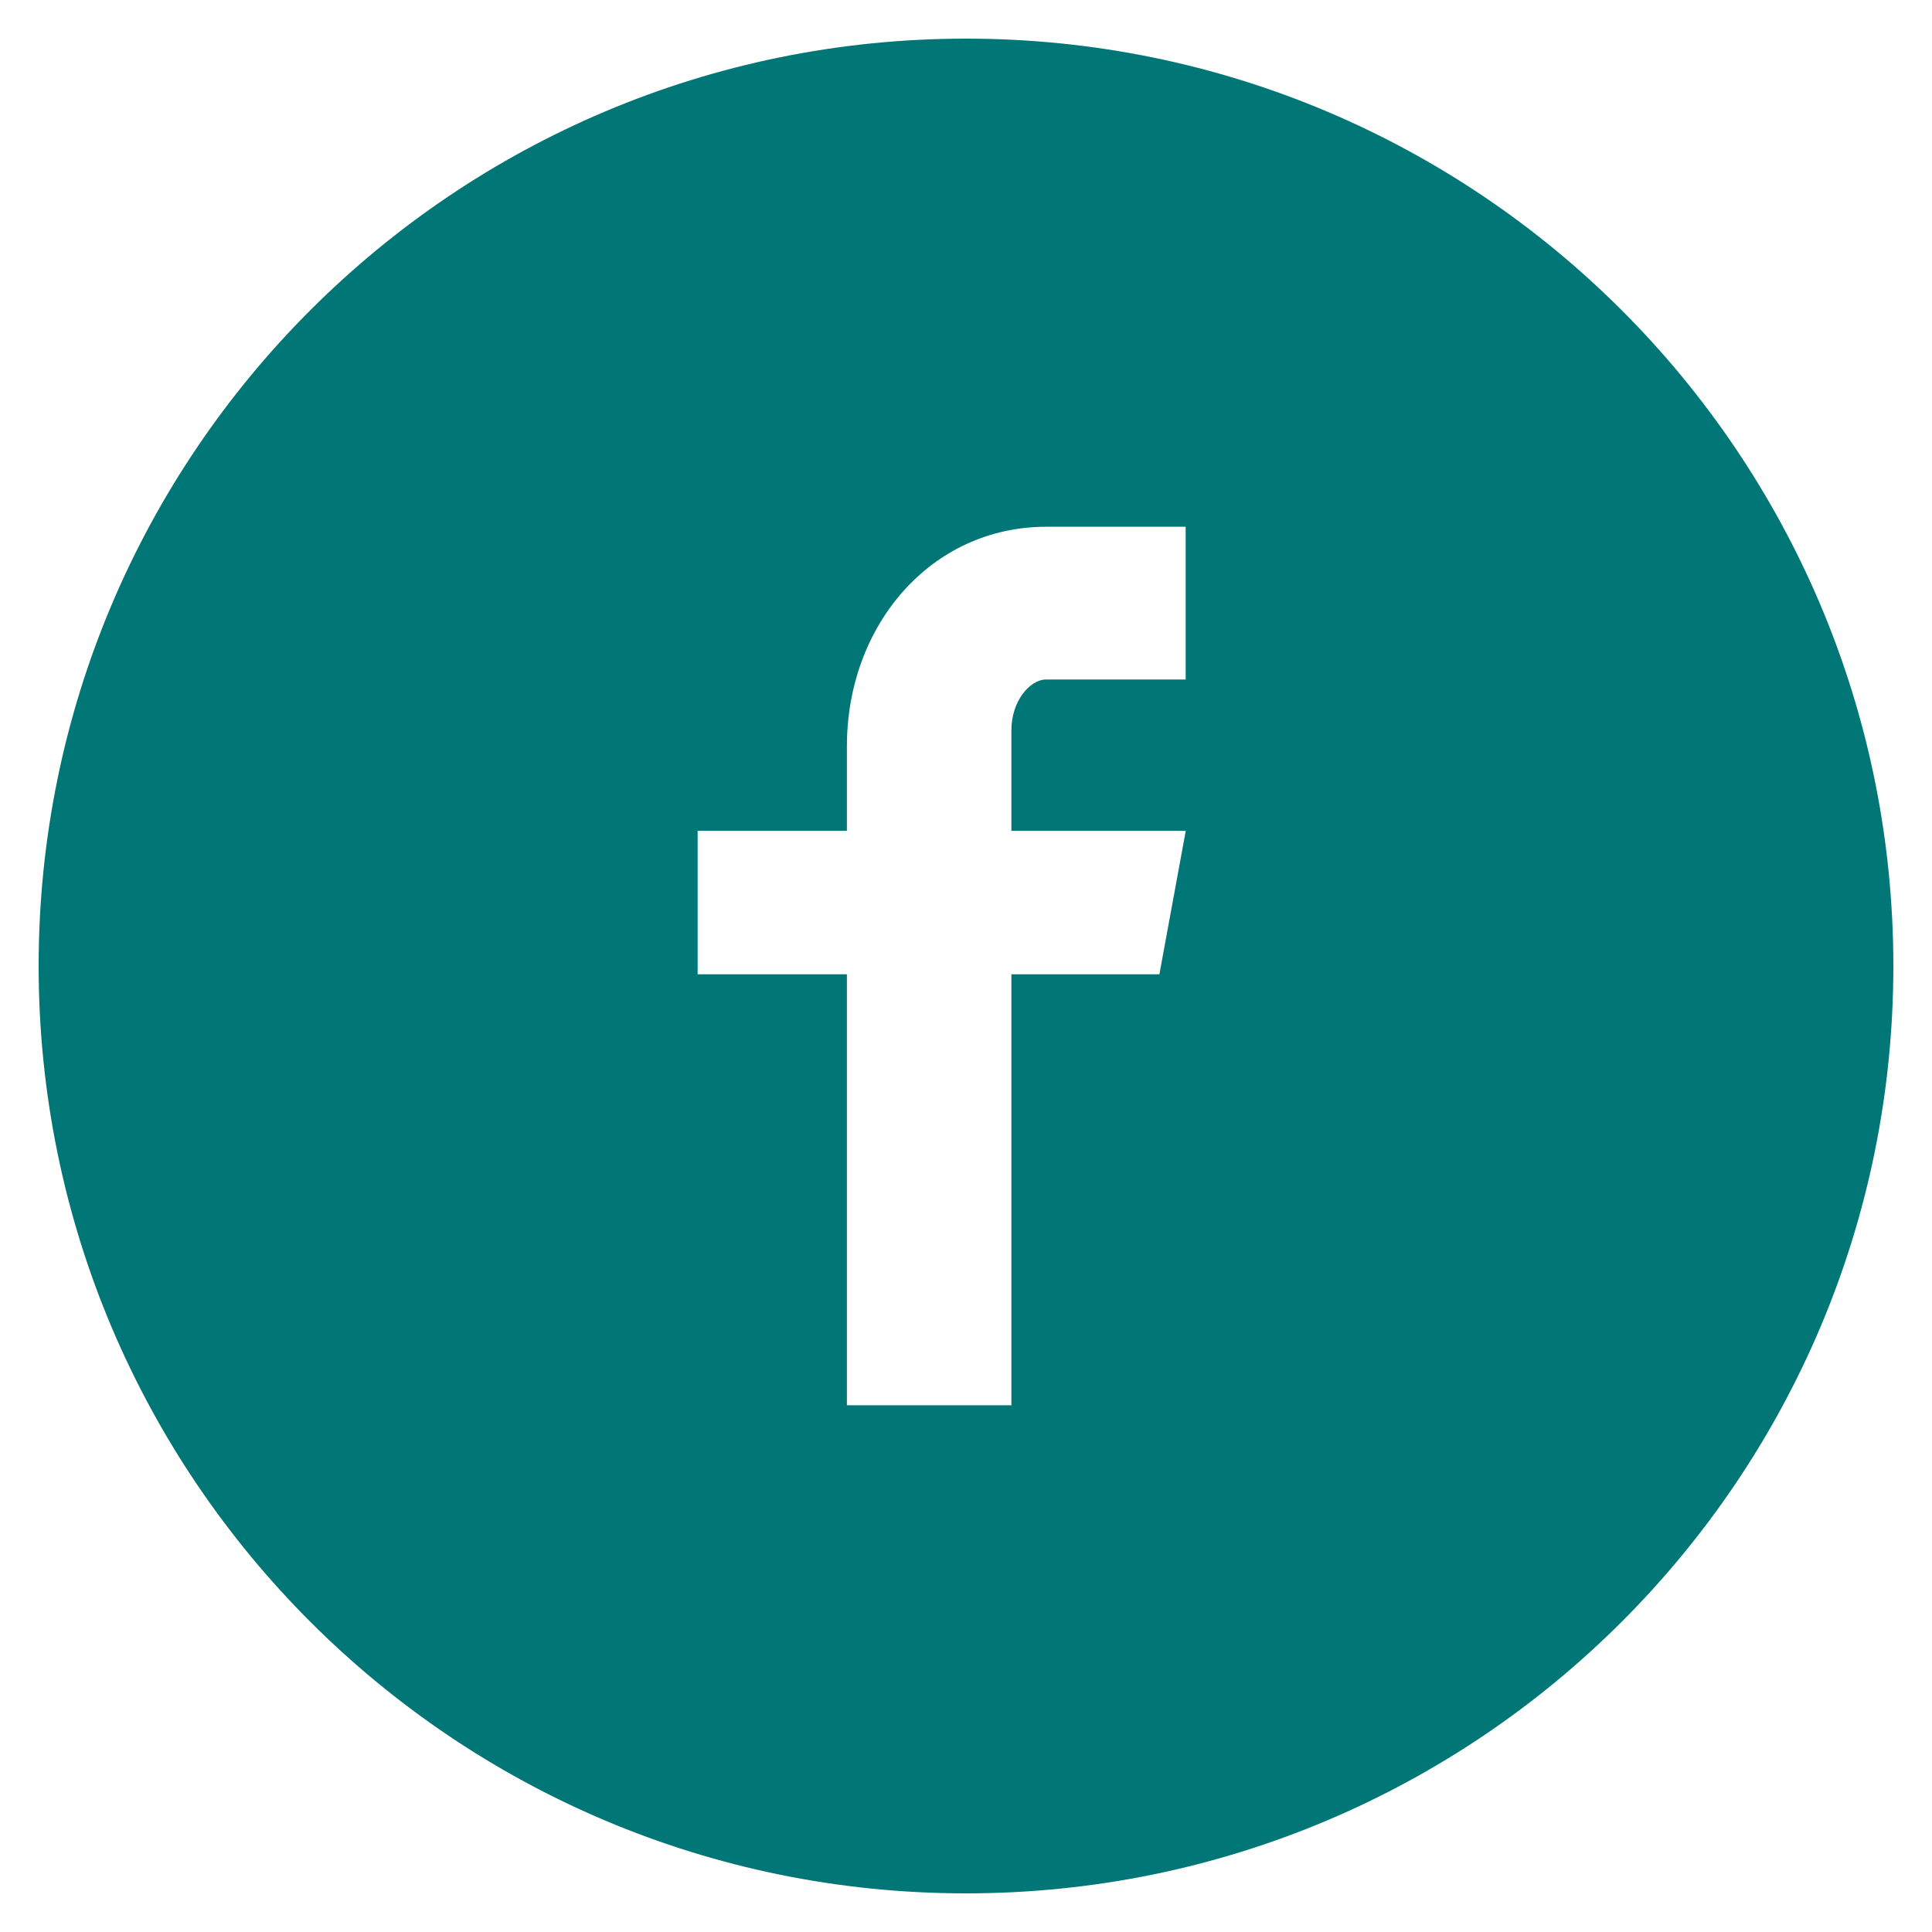 <?xml version="1.0" encoding="UTF-8"?>
<svg width="40px" height="40px" viewBox="0 0 40 40" version="1.1" xmlns="http://www.w3.org/2000/svg" xmlns:xlink="http://www.w3.org/1999/xlink">
    <!-- Generator: sketchtool 42 (36781) - http://www.bohemiancoding.com/sketch -->
    <title>689281AA-799A-4781-86B3-3A5E47501CFC</title>
    <desc>Created with sketchtool.</desc>
    <defs></defs>
    <g id="Symbols" stroke="none" stroke-width="1" fill="none" fill-rule="evenodd">
        <g id="social-fb" fill="#017676">
            <g id="Shape">
                <path d="M20,0.8 C9.396,0.8 0.8,9.396 0.8,20 C0.8,30.604 9.396,39.2 20,39.2 C30.604,39.2 39.2,30.604 39.2,20 C39.2,9.396 30.604,0.8 20,0.8 Z M24.548,14.068 L21.662,14.068 C21.32,14.068 20.94,14.518 20.94,15.116 L20.94,17.2 L24.55,17.2 L24.004,20.172 L20.94,20.172 L20.94,29.094 L17.534,29.094 L17.534,20.172 L14.444,20.172 L14.444,17.2 L17.534,17.2 L17.534,15.452 C17.534,12.944 19.274,10.906 21.662,10.906 L24.548,10.906 L24.548,14.068 Z"></path>
            </g>
        </g>
    </g>
</svg>